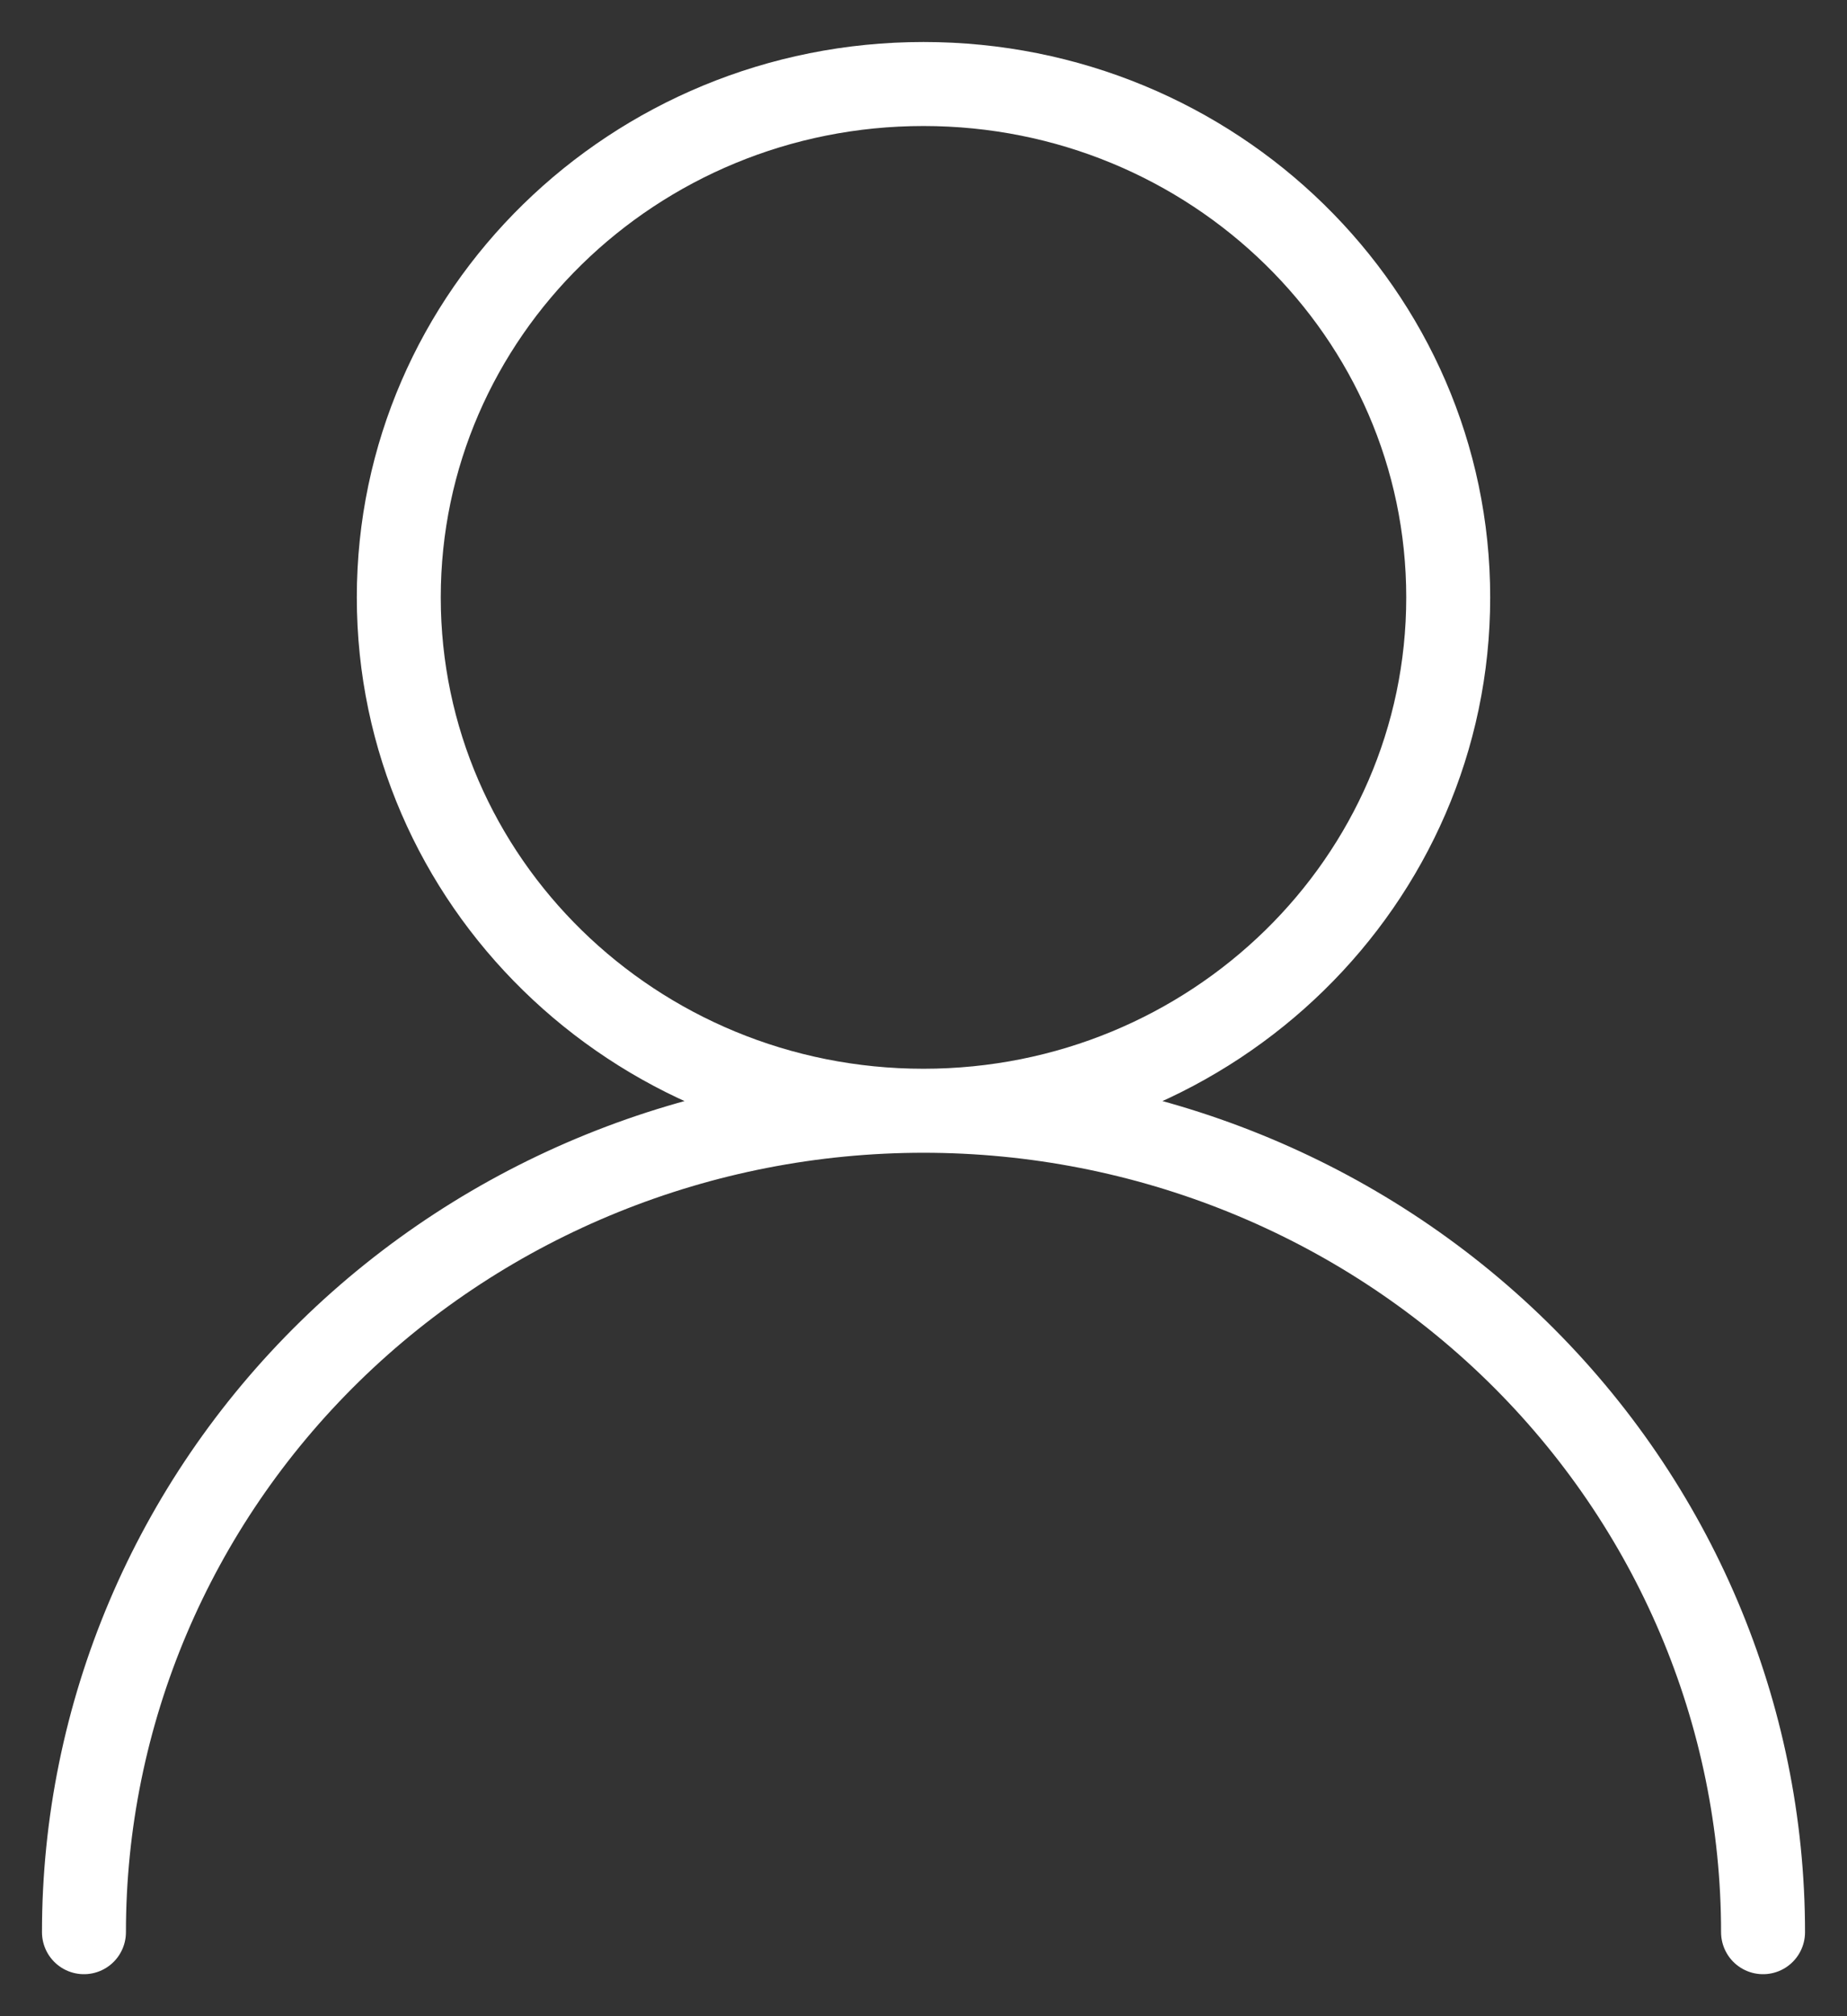 <svg width="22" height="24" viewBox="0 0 22 24" fill="none" xmlns="http://www.w3.org/2000/svg">
<rect x="0" y="0" width="22" height="24" fill="#333333" stroke="none"/>
<path d="M11 13.222C14.452 13.222 17.25 10.486 17.25 7.111C17.25 3.736 14.452 1 11 1C7.548 1 4.75 3.736 4.75 7.111C4.75 10.486 7.548 13.222 11 13.222ZM11 13.222C13.652 13.222 16.196 14.252 18.071 16.086C19.946 17.92 21 20.407 21 23M11 13.222C8.348 13.222 5.804 14.252 3.929 16.086C2.054 17.92 1 20.407 1 23" stroke="white" stroke-linecap="round" stroke-linejoin="round"/>
</svg>
